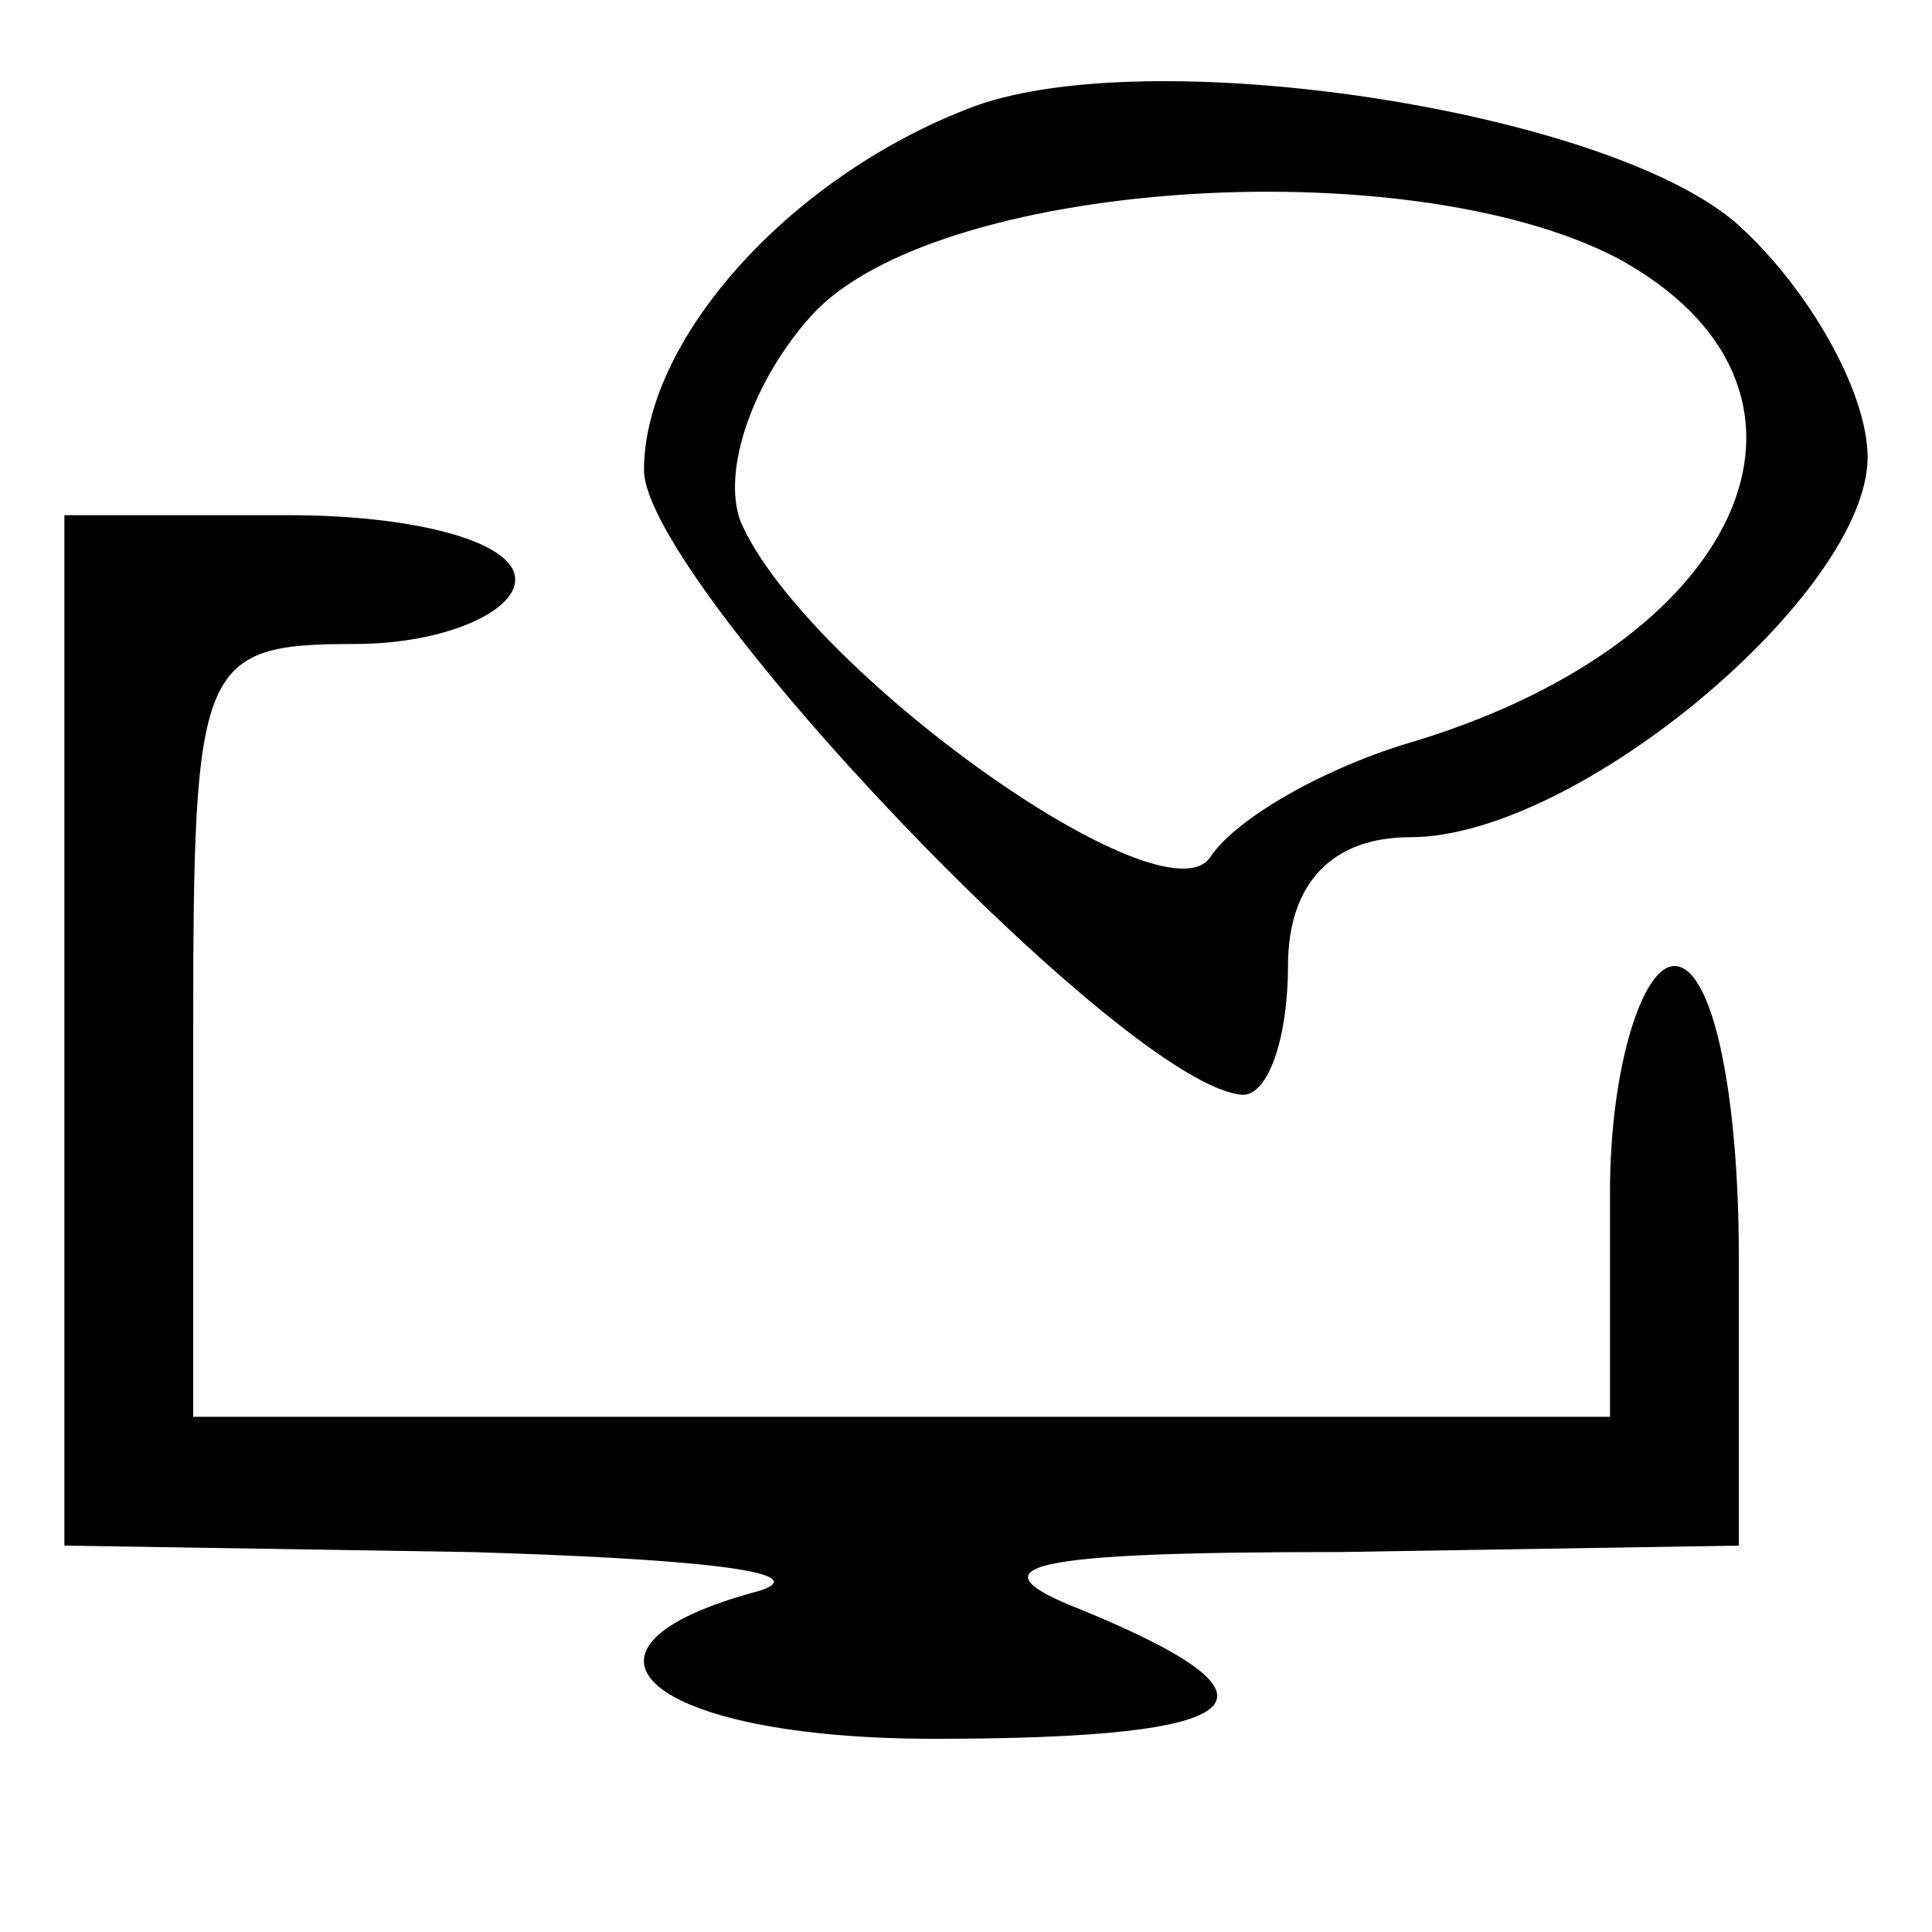 <svg xmlns="http://www.w3.org/2000/svg" width="40" height="40" viewBox="0 0 30 30" preserveAspectRatio="xMidYMid meet">
    <path d="M15 1.7c-2.8 1.1-5 3.6-5 5.6 0 1.7 7.5 9.6 9.3 9.7.4 0 .7-.9.7-2 0-1.3.7-2 1.9-2 2.6 0 7.1-3.8 7.1-5.9 0-1-.9-2.6-2-3.6-2-1.8-9.3-2.9-12-1.8zM25.1 4c3.7 2 2.1 5.9-3.1 7.5-1.4.4-2.8 1.2-3.2 1.8-.7 1.1-6.3-2.9-7.3-5.2-.3-.8.2-2.2 1.1-3.2 1.9-2.1 9.2-2.6 12.5-.9zM1 16v8l6.3.1c3.4.1 5.4.3 4.5.6-3.4.9-1.7 2.3 2.7 2.3 5 0 5.7-.6 2.3-2-1.8-.7-.8-.9 4-.9L27 24v-4.5c0-2.5-.4-4.5-1-4.5-.5 0-1 1.6-1 3.5V22H14 3v-6c0-5.7.1-6 2.5-6C6.9 10 8 9.5 8 9c0-.6-1.6-1-3.5-1H1v8z"/>
</svg>
